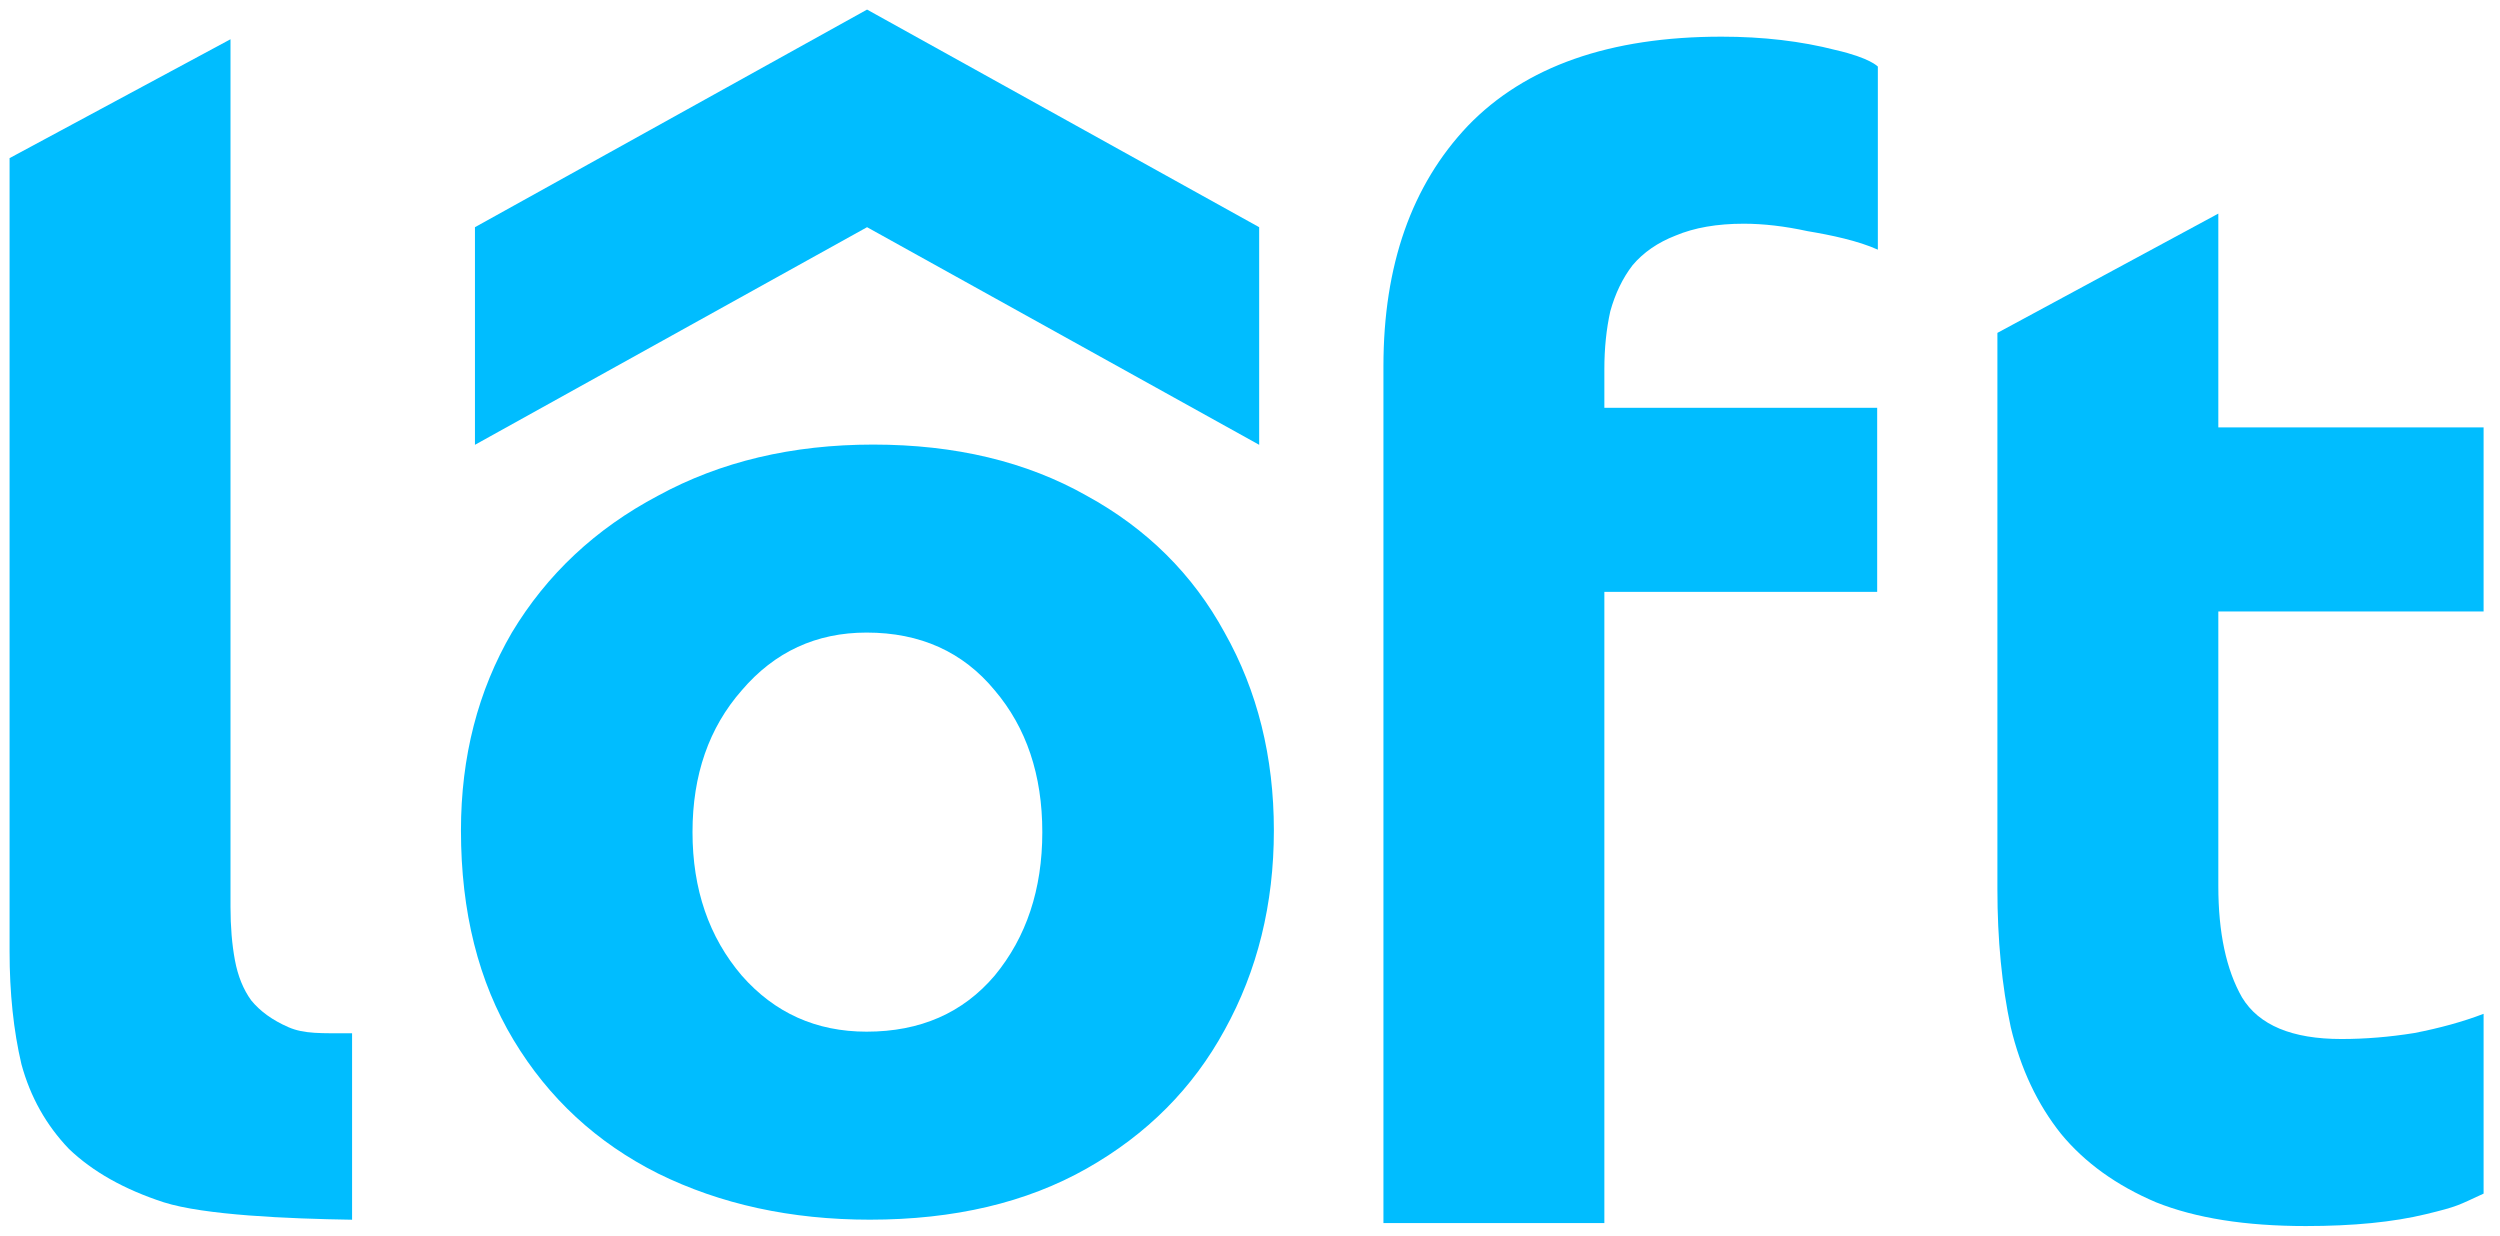 <svg width="261" height="129" viewBox="0 0 261 129" fill="none" xmlns="http://www.w3.org/2000/svg">
<path d="M36.757 127.339C30.049 127.236 21.329 126.863 17.098 125.52C12.97 124.177 9.668 122.317 7.192 119.941C4.818 117.461 3.167 114.517 2.238 111.107C1.413 107.594 1 103.668 1 99.329V16.508L24.064 4.097V94.679C24.064 96.746 24.219 98.606 24.528 100.259C24.838 101.912 25.405 103.307 26.231 104.443C27.16 105.58 28.45 106.509 30.101 107.233C31.752 107.956 33.508 107.872 36.757 107.872V127.339Z" fill="#00BDFF"/>
<path d="M179.724 3.828C184.058 3.828 188.031 4.293 191.643 5.223C195.254 6.05 196.047 6.952 196.047 6.952V26.065C193.983 25.135 191.178 24.544 188.702 24.131C186.328 23.614 184.109 23.356 182.045 23.356C179.259 23.356 176.886 23.769 174.925 24.596C173.068 25.319 171.571 26.352 170.436 27.695C169.404 29.038 168.63 30.64 168.114 32.5C167.701 34.359 167.495 36.374 167.495 38.544V42.573H195.977V61.791H167.495V127.69H144.431V38.234C144.431 27.695 147.372 19.326 153.254 13.127C159.24 6.928 168.063 3.828 179.724 3.828Z" fill="#00BDFF"/>
<path d="M208.529 34.753L231.593 22.299V44.621H259.287V63.838H231.593V92.51C231.593 97.366 232.418 101.24 234.069 104.133C235.824 107.026 239.281 108.473 244.441 108.473C246.917 108.473 249.445 108.266 252.025 107.853C254.708 107.336 257.12 106.669 259.287 105.842V124.613C256.582 125.854 256.669 125.934 253.264 126.76C249.858 127.587 245.679 128 240.726 128C234.431 128 229.219 127.173 225.092 125.52C220.964 123.764 217.662 121.388 215.185 118.391C212.708 115.292 210.954 111.572 209.922 107.233C208.993 102.893 208.529 98.089 208.529 92.82V34.753Z" fill="#00BDFF"/>
<path d="M48.124 86.701C48.124 79.011 49.896 72.124 53.439 66.041C57.097 59.958 62.183 55.194 68.698 51.751C75.213 48.193 82.7 46.414 91.158 46.414C99.73 46.414 107.16 48.193 113.446 51.751C119.733 55.194 124.533 59.958 127.848 66.041C131.277 72.124 132.992 79.011 132.992 86.701C132.992 94.392 131.277 101.336 127.848 107.534C124.533 113.617 119.733 118.438 113.446 121.996C107.16 125.555 99.616 127.334 90.815 127.334C82.585 127.334 75.213 125.727 68.698 122.513C62.297 119.299 57.268 114.65 53.61 108.567C49.953 102.484 48.124 95.195 48.124 86.701ZM72.298 86.874C72.298 92.842 74.013 97.835 77.442 101.852C80.871 105.755 85.214 107.706 90.472 107.706C96.073 107.706 100.53 105.755 103.845 101.852C107.16 97.835 108.817 92.842 108.817 86.874C108.817 80.905 107.16 75.97 103.845 72.067C100.53 68.05 96.073 66.041 90.472 66.041C85.214 66.041 80.871 68.05 77.442 72.067C74.013 75.97 72.298 80.905 72.298 86.874Z" fill="#00BDFF"/>
<path d="M90.521 1L49.585 23.719V46.438L90.521 23.719L131.457 46.438V23.719L90.521 1Z" fill="#00BDFF"/>
</svg>
